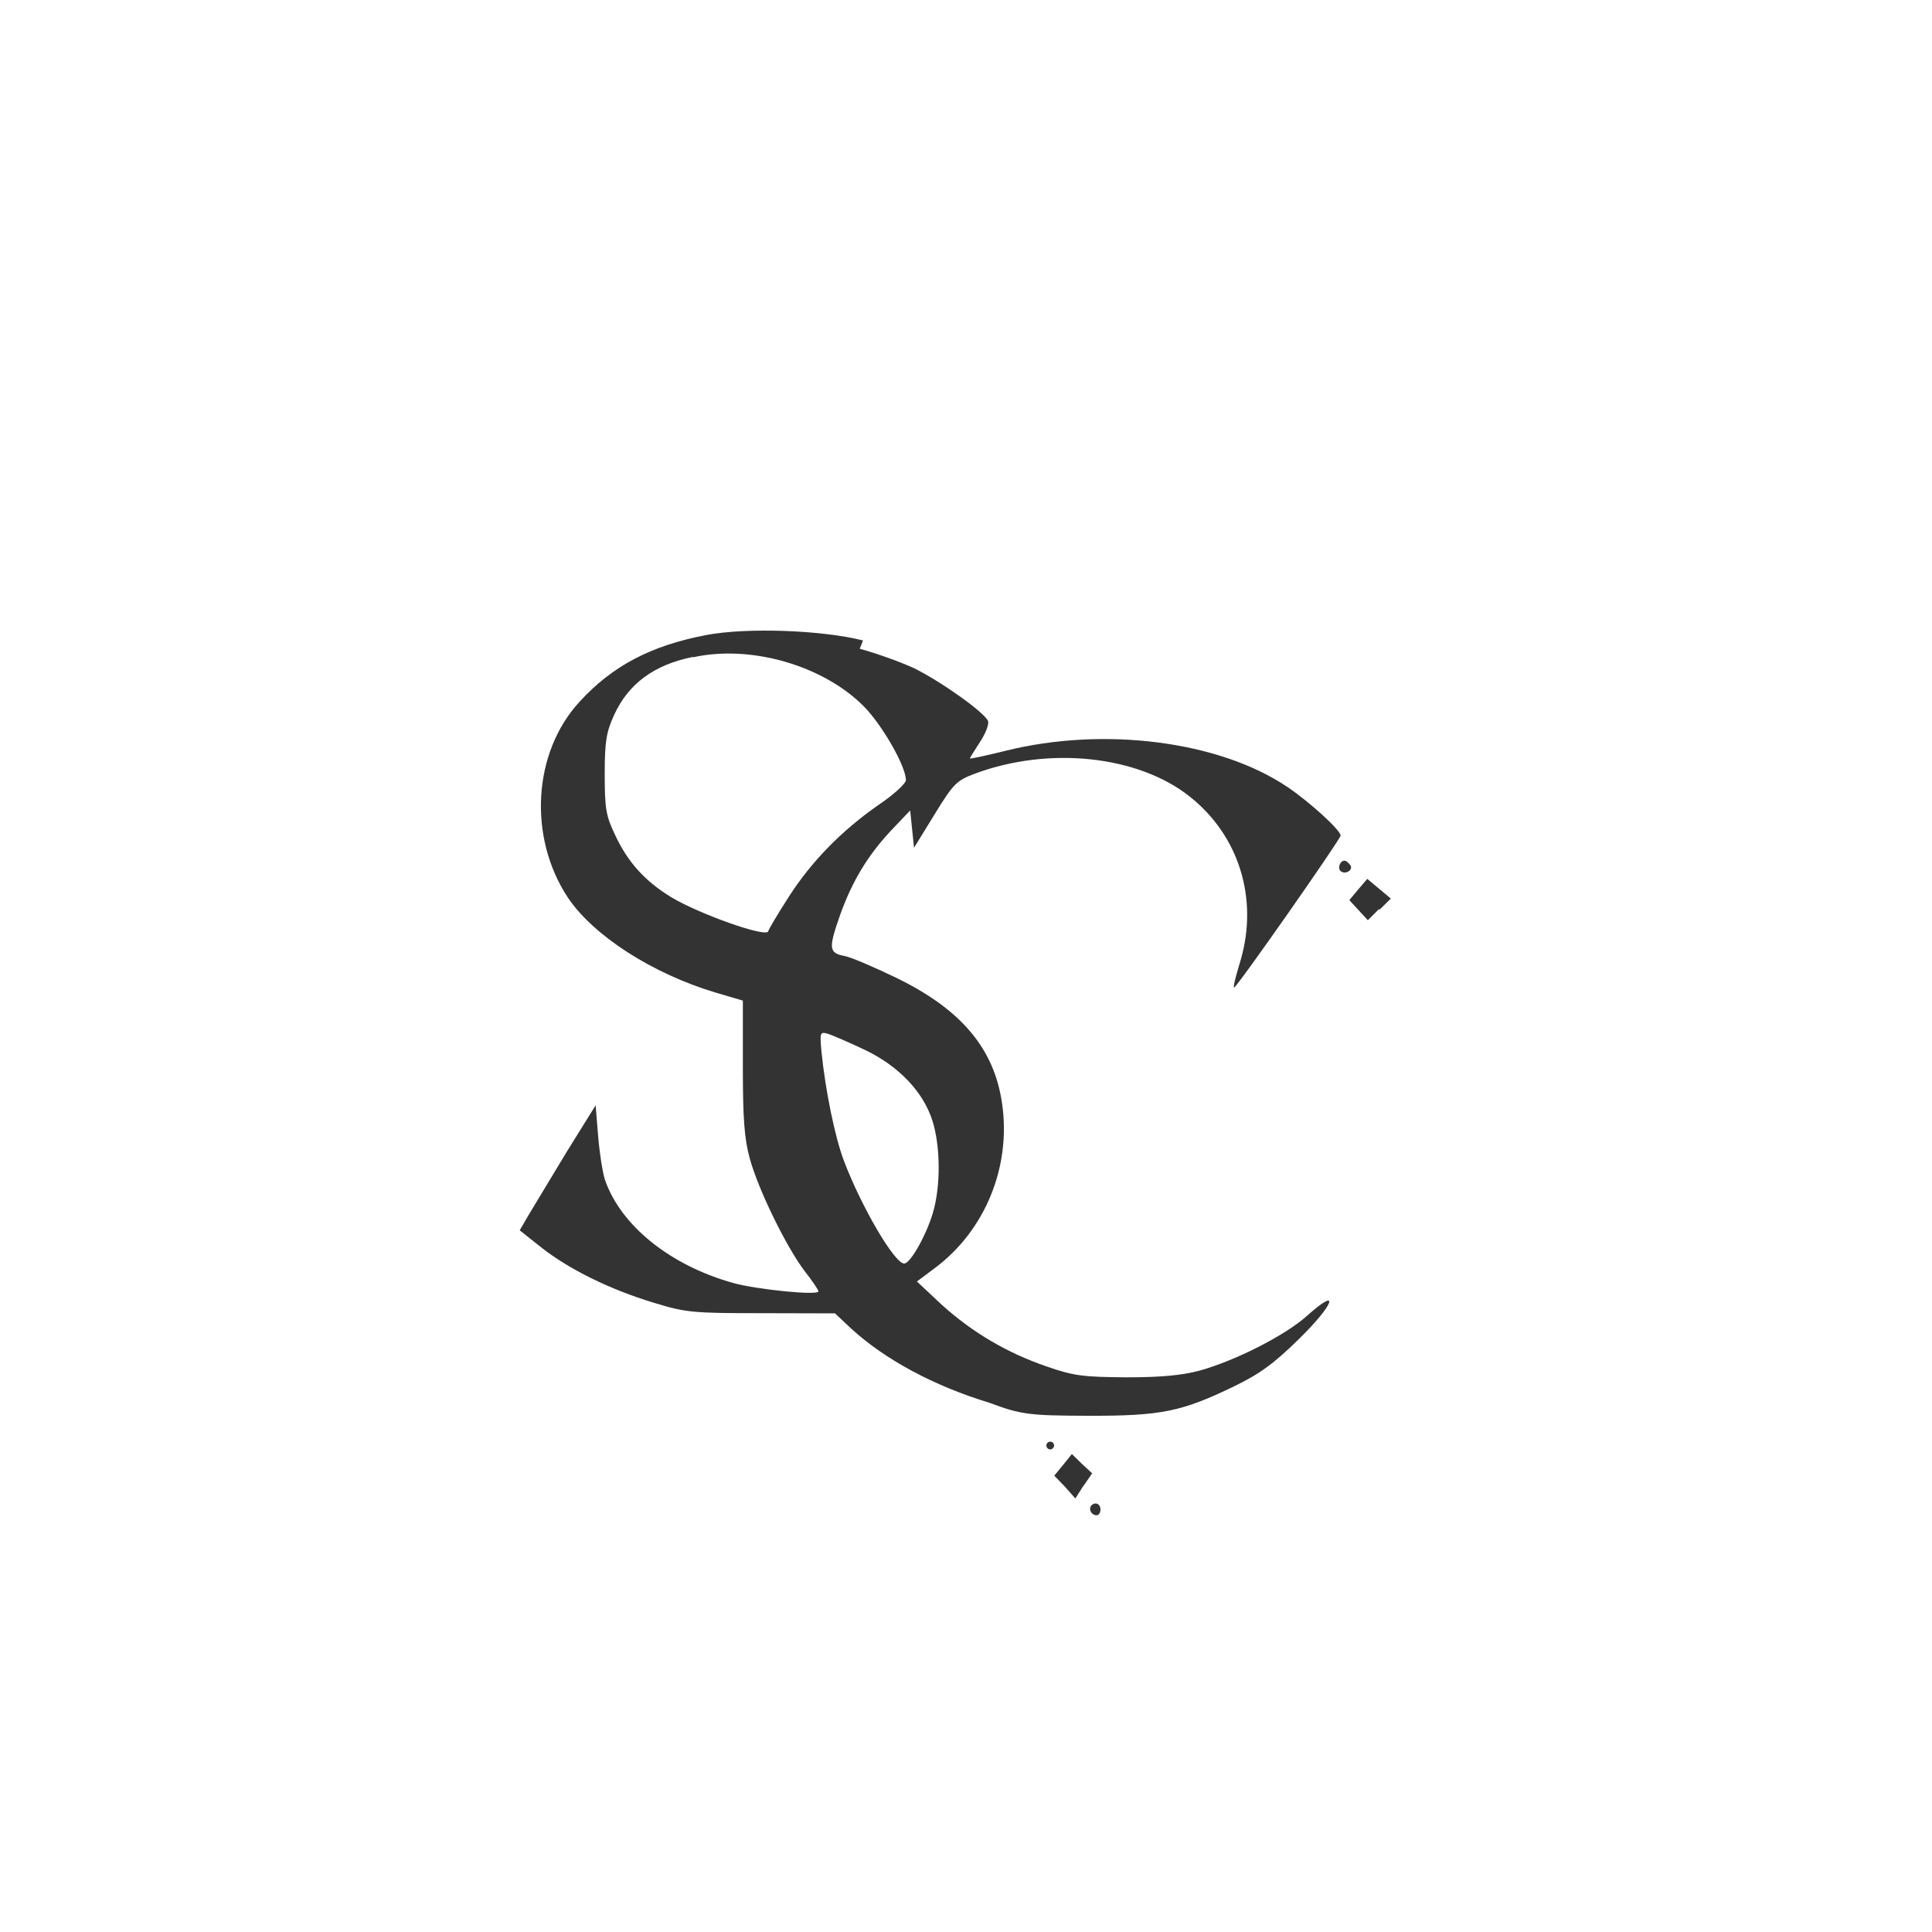 <?xml version="1.0" standalone="no"?>
<!DOCTYPE svg PUBLIC "-//W3C//DTD SVG 20010904//EN"
 "http://www.w3.org/TR/2001/REC-SVG-20010904/DTD/svg10.dtd">
<svg version="1.0" xmlns="http://www.w3.org/2000/svg"
 width="1000pt" height="1000pt" viewBox="0 0 1000 1000"
 preserveAspectRatio="xMidYMid meet">

<rect x="0" y="0" width="1000" height="1000" fill="#333333" stroke="none"/>

<g transform="translate(0,1000) scale(0.1,-0.1)"
fill="#ffffff" stroke="none" stroke-width="0" opacity="1">
<path d="M0 5000 l0 -5000 5000 0 5000 0 0 5000 0 5000 -5000 0 -5000 0 0
-5000z m4450 1642 c88 -24 216 -70 284 -102 142 -71 362 -228 380 -272 6 -16
-12 -64 -42 -109 -28 -44 -52 -81 -52 -85 0 -3 84 15 185 40 506 126 1103 52
1458 -187 116 -78 276 -224 276 -252 0 -18 -544 -796 -552 -787 -5 6 12 68 35
144 92 319 -10 644 -264 845 -268 213 -728 261 -1111 119 -96 -36 -112 -52
-209 -210 l-107 -174 -10 97 -10 96 -101 -106 c-119 -128 -198 -258 -261 -433
-61 -174 -60 -198 21 -214 35 -6 157 -59 271 -114 336 -164 506 -367 546 -652
47 -325 -88 -656 -349 -850 l-92 -69 127 -119 c160 -145 342 -252 548 -322 141 -49 190 -53 409 -55 176 0 288 10 380 35 184 51 445 183 558 286 172 153 137 56 -41 -119 -130 -128 -204 -183 -336 -247 -274 -133 -380 -155 -759 -154 -299 1 -345 5 -510 67 -287 87 -542 224 -717 385 l-83 78 -380 1 c-356 0 -393 3 -561 55 -224 68 -434 171 -579 285 l-112 89 46 79 c27 44 113 188 196 325 l151 243 13 -160 c7 -86 23 -188 35 -225 82 -238 338 -444 665 -535 118 -33 440 -66 440 -43 0 8 -32 55 -72 106 -93 123 -238 417 -283 581 -28 101 -36 204 -36 473 l0 345 -143 42 c-326 98 -629 293 -762 490 -208 314 -182 753 60 1015 169 185 368 290 655 345 209 40 600 26 812 -28z m2540 -1121 c14 -24 -23 -48 -48 -32 -21 13 -8 56 17 56 9 0 21 -10 31 -24z m148 -226 l-58 -58 -48 52 -48 52 46 55 47 55 61 -51 61 -51 -59 -58z m-1682 -2777 c0 -10 -9 -20 -20 -20 -11 0 -20 9 -20 20 0 11 9 20 20 20 11 0 20 -9 20 -20z m152 -208 l-42 -66 -53 60 -56 58 46 56 45 56 51 -50 54 -50 -44 -64z m88 -123 c0 -16 -8 -30 -20 -30 -26 0 -44 31 -27 51 20 20 47 8 47 -21z"/>
<path d="M3588 6600 c-202 -40 -336 -139 -410 -302 -40 -88 -48 -137 -48 -306 0 -174 6 -214 52 -310 67 -145 156 -243 294 -327 148 -88 488 -208 500 -176 4 14 52 94 106 178 116 182 274 344 467 478 76 51 140 110 140 127 0 72 -124 288 -220 384 -210 210 -584 318 -881 252z"/>
<path d="M4252 4556 c20 -200 70 -443 116 -564 90 -238 262 -532 312 -532 32 0 113 144 148 260 42 140 40 348 -2 480 -48 150 -176 284 -352 367 -80 38 -164 74 -188 82 -42 12 -43 7 -34 -93z"/>
</g>
</svg>

